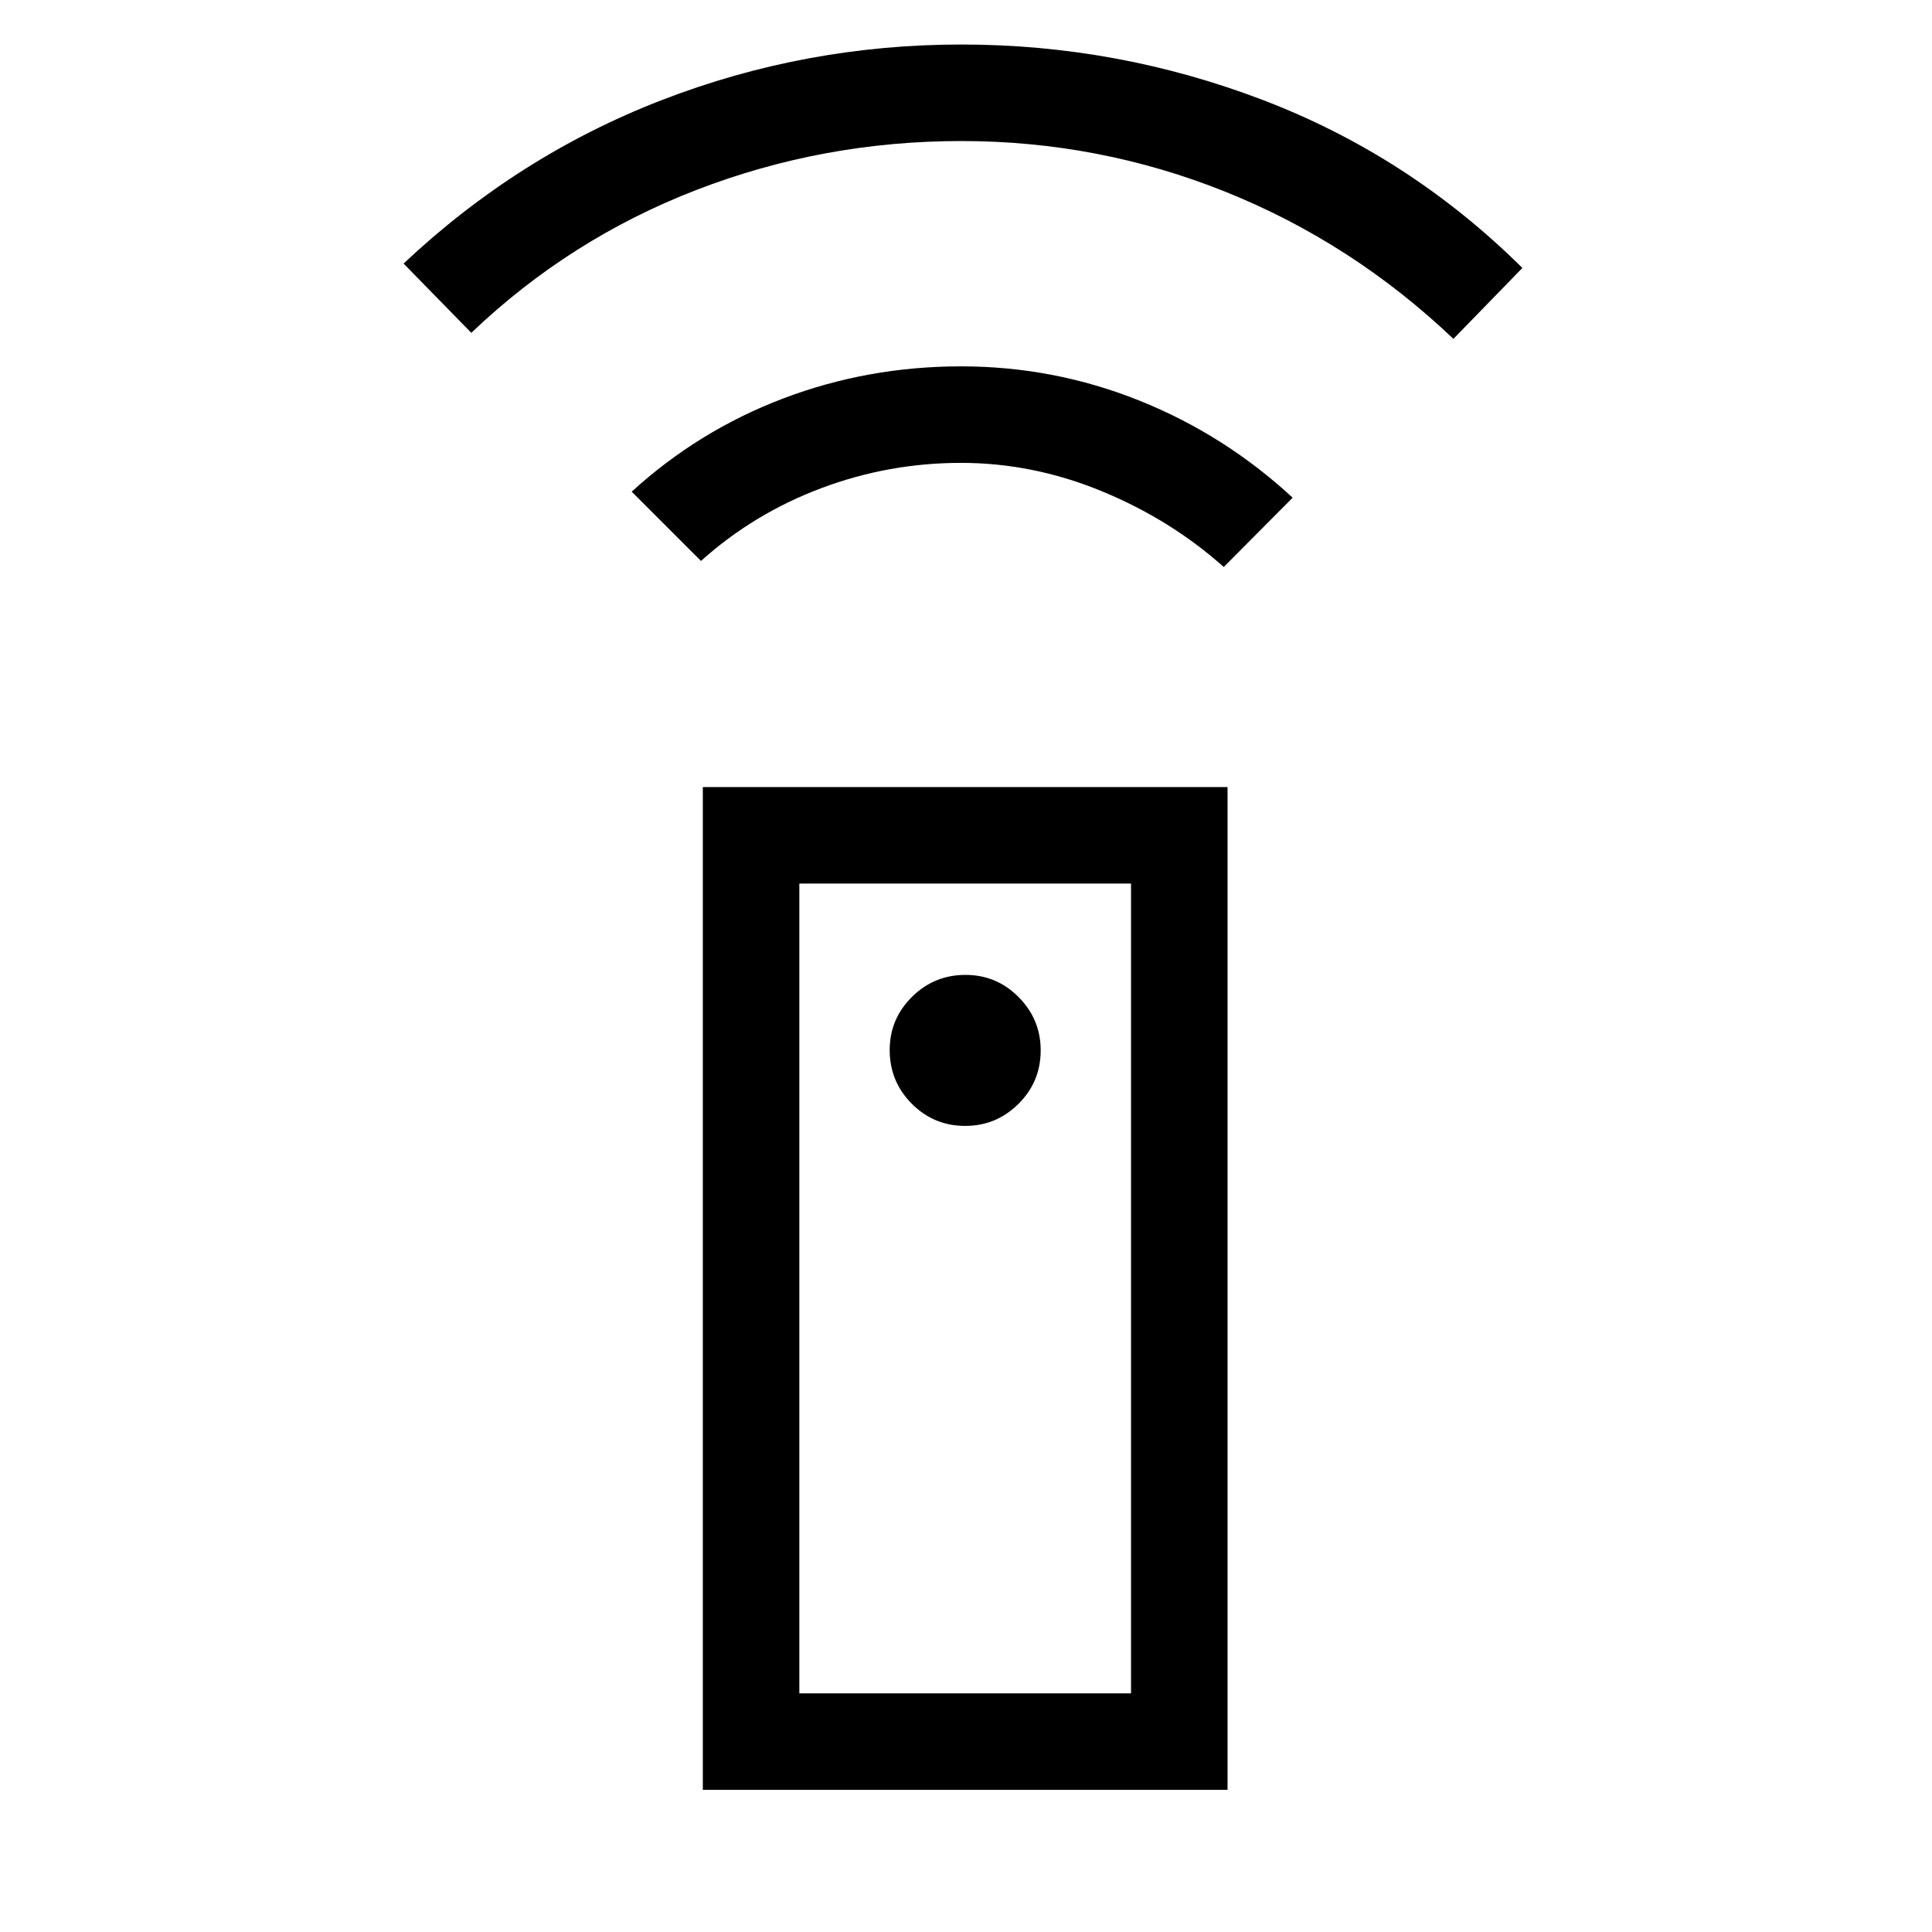 <svg xmlns="http://www.w3.org/2000/svg" height="20" viewBox="0 -960 960 960" width="20"><path d="M349.23-70.62v-498.3h260.73v498.3H349.23Zm130.38-329.92q15.43 0 26.47-10.96 11.03-10.96 11.03-26.58 0-15.42-10.96-26.46-10.96-11.04-26.38-11.04-15.62 0-26.65 10.96-11.04 10.97-11.04 26.39 0 15.61 10.96 26.65t26.57 11.04Zm-131.3-280.73-34.42-34.42q33.23-30.34 75.27-46.31 42.04-15.96 88.38-15.96 46.14 0 88.57 17 42.43 17 76.2 48.27l-34.23 34.42q-26.46-23.58-60.62-37.65Q513.31-730 477.52-730q-35.98 0-69.46 12.58-33.48 12.57-59.75 36.15ZM234.19-794.62l-33.65-34.42q56.96-53.65 128.35-81.25 71.38-27.59 148.8-27.59 77.9 0 150.36 27.78 72.45 27.79 128.41 83.25l-34.27 35.23q-50.17-47.71-113.08-73.01-62.91-25.29-131.42-25.29-68.7 0-131.61 24.29-62.91 24.28-111.89 71.01Zm163 676.04H562v-402.38H397.19v402.38Zm0 0H562 397.19Z"/></svg>